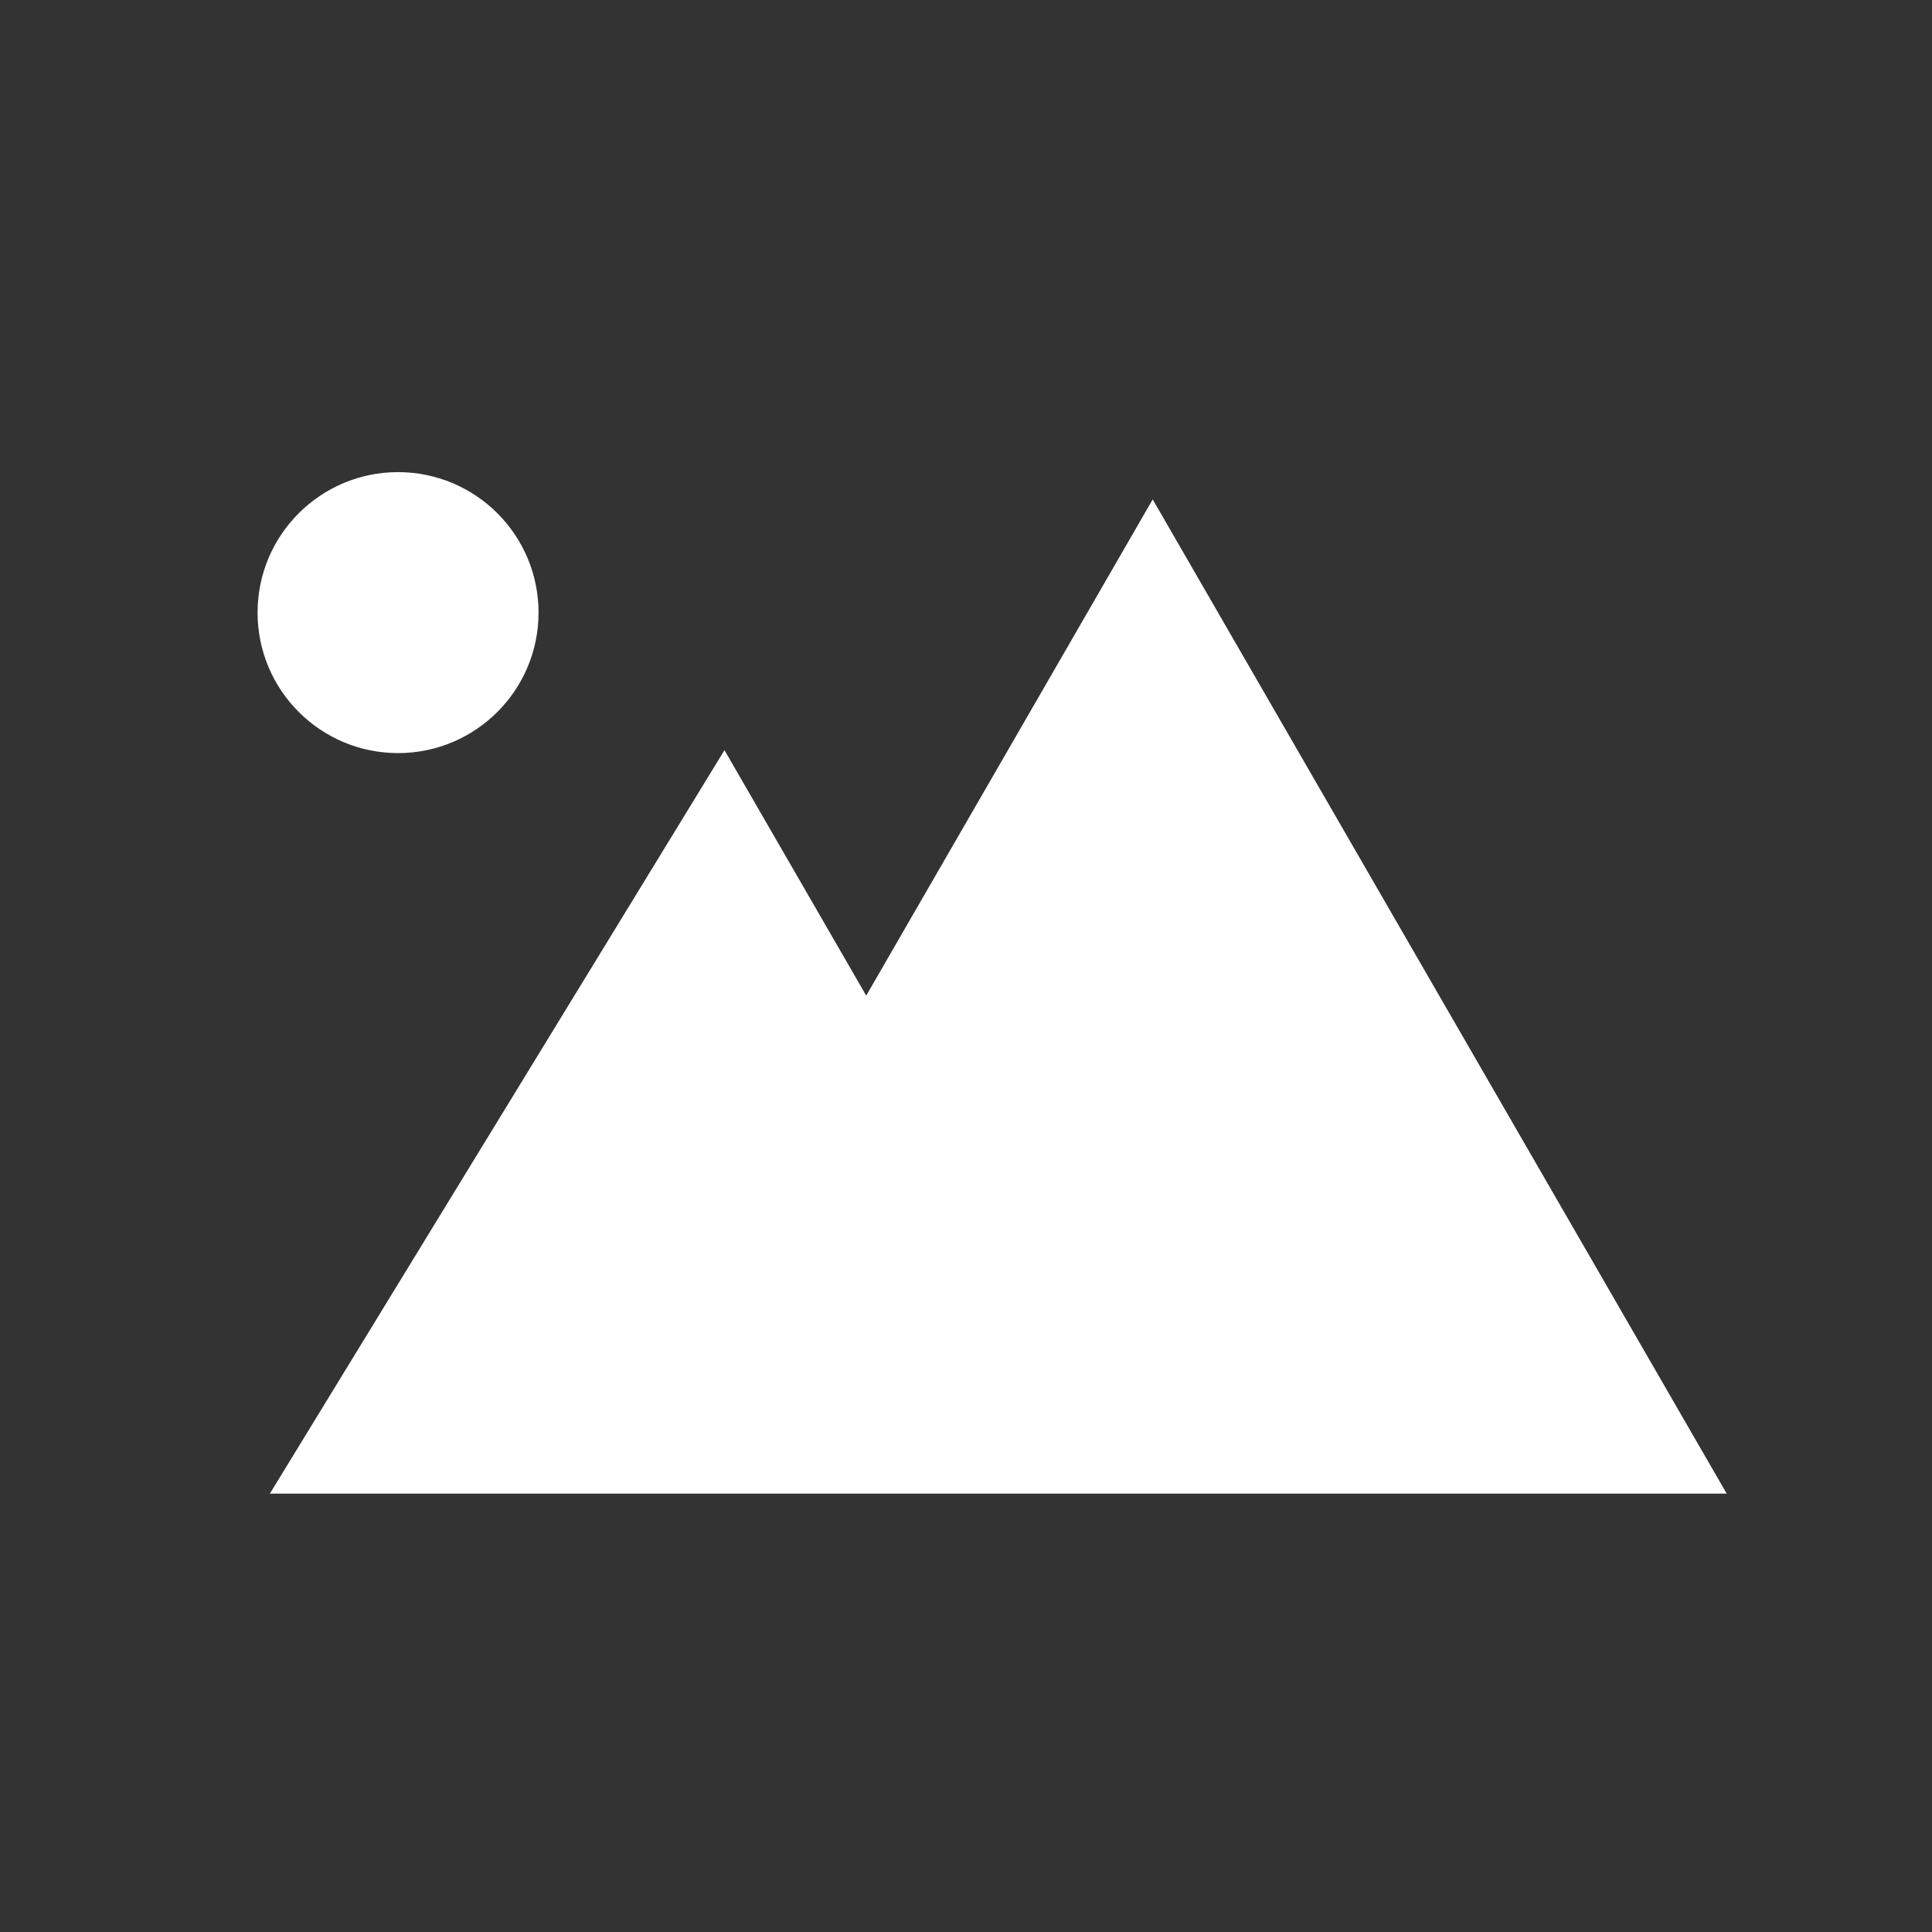 <?xml version="1.0" encoding="UTF-8" standalone="no"?>
<!-- Created with Inkscape (http://www.inkscape.org/) -->

<svg
   width="1000mm"
   height="1000mm"
   viewBox="0 0 1000 1000"
   version="1.1"
   id="svg1"
   xml:space="preserve"
   inkscape:export-filename="gallery.svg"
   inkscape:export-xdpi="96"
   inkscape:export-ydpi="96"
   xmlns:inkscape="http://www.inkscape.org/namespaces/inkscape"
   xmlns:sodipodi="http://sodipodi.sourceforge.net/DTD/sodipodi-0.dtd"
   xmlns="http://www.w3.org/2000/svg"
   xmlns:svg="http://www.w3.org/2000/svg"><rect x="0" y="0" width="1000" height="1000" fill="#333333" stroke="none"/><sodipodi:namedview
     id="namedview1"
     pagecolor="#505050"
     bordercolor="#ffffff"
     borderopacity="1"
     inkscape:showpageshadow="0"
     inkscape:pageopacity="0"
     inkscape:pagecheckerboard="1"
     inkscape:deskcolor="#505050"
     inkscape:document-units="mm"
     inkscape:zoom="0.25606581"
     inkscape:cx="2563.7941"
     inkscape:cy="2723.9092"
     inkscape:window-width="1920"
     inkscape:window-height="1009"
     inkscape:window-x="1912"
     inkscape:window-y="-8"
     inkscape:window-maximized="1"
     inkscape:current-layer="g1" /><defs
     id="defs1" /><g
     inkscape:label="Layer 1"
     inkscape:groupmode="layer"
     id="layer1"><g
       style="fill:#000000"
       id="g1"
       transform="matrix(16.148,0,0,16.148,16.181,19.3)"><path
         style="fill:#ffffff;fill-opacity:1;stroke:#ffffff;stroke-width:0.138"
         d="M 7.771,46.612 H 54.225 L 35.946,14.951 26.763,30.856 22.218,22.985 Z"
         id="path1"
         sodipodi:nodetypes="cccccc" /><circle
         style="fill:#ffffff;fill-opacity:1;stroke:#ffffff;stroke-width:0.106"
         id="path2"
         cx="11.757"
         cy="18.441"
         r="4.45" /></g></g></svg>
